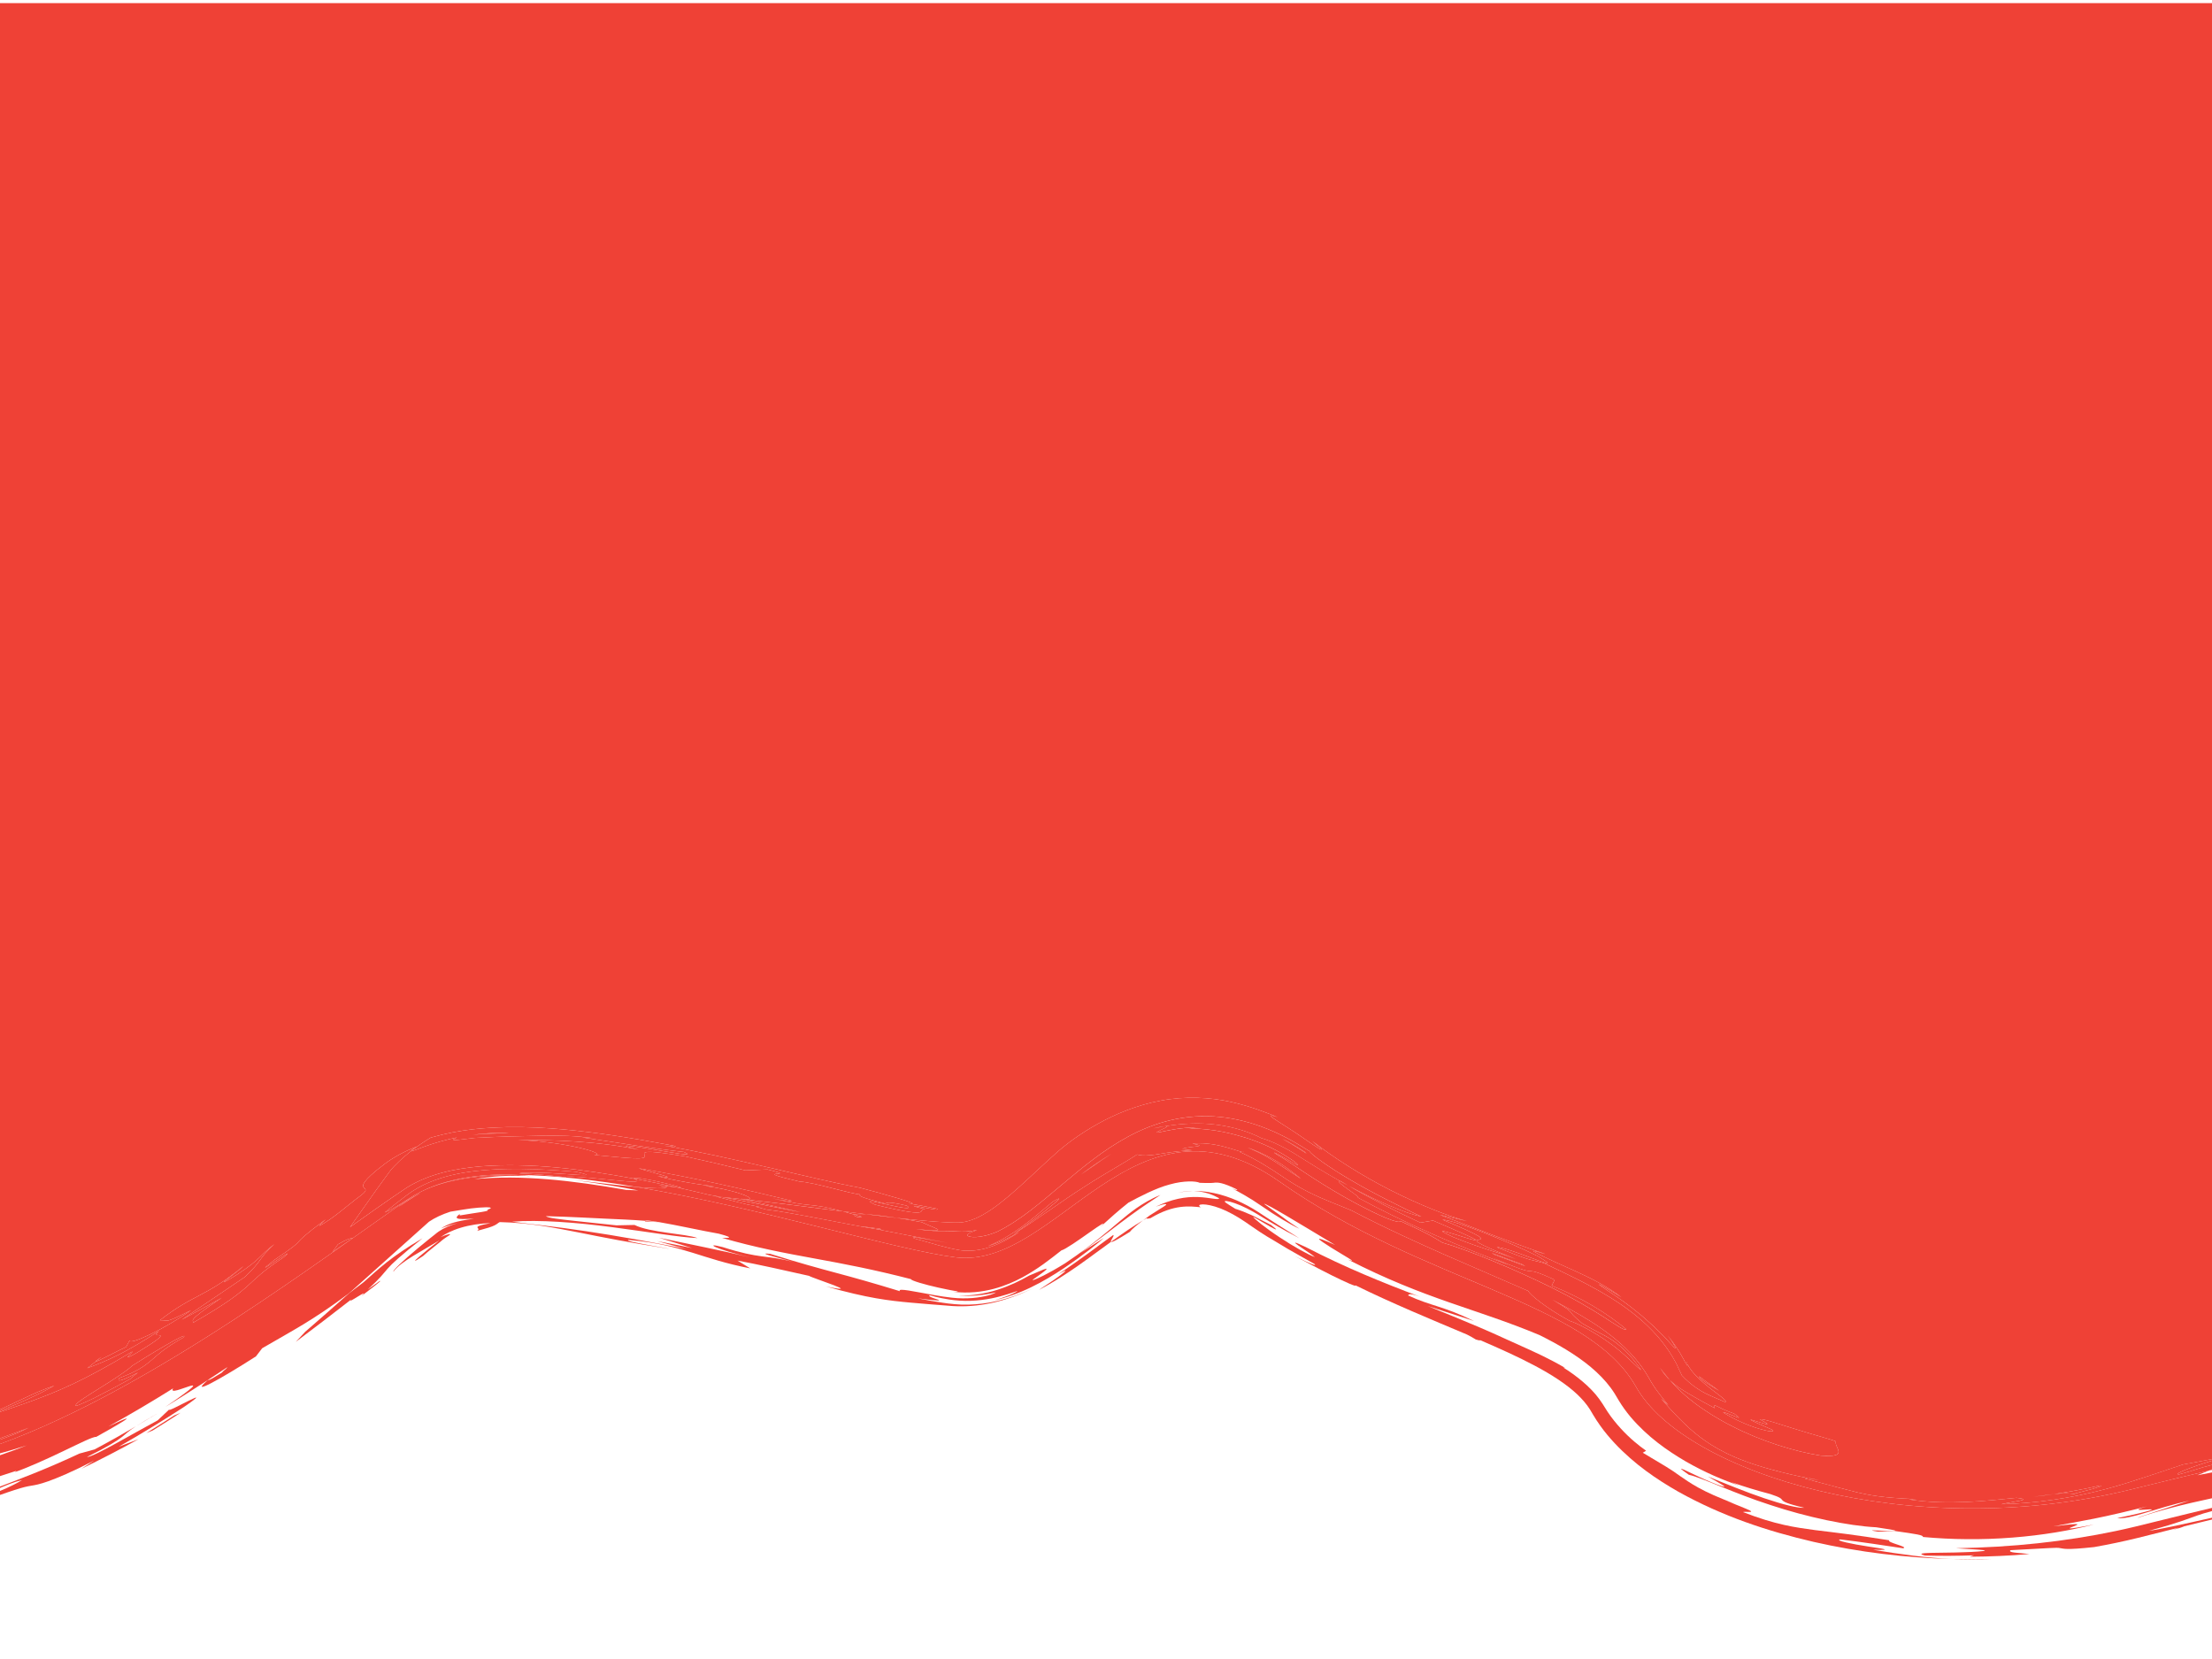 <?xml version="1.0" encoding="utf-8"?>
<!-- Generator: Adobe Illustrator 15.1.0, SVG Export Plug-In . SVG Version: 6.00 Build 0)  -->
<!DOCTYPE svg PUBLIC "-//W3C//DTD SVG 1.1//EN" "http://www.w3.org/Graphics/SVG/1.1/DTD/svg11.dtd">
<svg version="1.1" id="Layer_1" xmlns="http://www.w3.org/2000/svg" xmlns:xlink="http://www.w3.org/1999/xlink" x="0px" y="0px"
	 width="320px" height="240px" viewBox="0 0 320 240" enable-background="new 0 0 320 240" xml:space="preserve">
<g>
	<path fill="none" d="M0,215.251v0.438c1.363-0.567,2.455-1.114,3.207-1.582C2,214.399,1.017,214.822,0,215.251z"/>
	<path fill="none" d="M319.515,212.757c-0.518,0.207-1.063,0.427-1.624,0.659c0.819-0.15,1.509-0.283,2.109-0.405v-0.365
		C319.839,212.683,319.68,212.719,319.515,212.757z"/>
	<path fill="none" d="M3.856,209.103C2.54,209.529,1.25,209.909,0,210.25v0.271C1.305,210.071,2.595,209.602,3.856,209.103z"/>
	<polygon fill="none" points="95.297,176.79 95.35,176.8 95.428,176.802 	"/>
	<path fill="none" d="M310.899,221.444c1.27-0.14,4.995-0.954,9.101-1.885v-0.961c-0.927,0.244-1.579,0.45-2.156,0.65
		C316.349,219.768,315.309,220.254,310.899,221.444z"/>
	<path fill="none" d="M61.022,172.337c-0.096,0.047-0.19,0.096-0.284,0.145C60.832,172.434,60.926,172.385,61.022,172.337z"/>
	<path fill="none" d="M57.615,174.625c1.048-0.681,2.062-1.442,3.223-2.01c-0.474,0.182-1.312,0.65-2.783,1.687L57.615,174.625z"/>
	<path fill="none" d="M93.314,176.606l1.983,0.184C94.112,176.588,93.367,176.511,93.314,176.606z"/>
	<path fill="none" d="M76.804,170.146c-3.083-0.159-5.701,0.016-8.183,0.439c6.846-0.672,14.237,0.203,21.948,1.547l1.776,0.083
		c-5.203-0.991-8.842-1.425-9.307-1.507c3.444,0.403,6.624,0.787,9.032,1.006c-6.061-1.022-11.941-1.697-17.188-1.736
		C75.545,170.018,76.195,170.069,76.804,170.146z"/>
	<path fill="#EF4136" d="M68.392,164.166c1.769-0.165,3.494-0.222,5.188-0.216C72.375,163.824,70.452,163.887,68.392,164.166z"/>
	<path fill="#EF4136" d="M2.528,207.309l1.606-0.756c-1.127,0.42-2.543,0.951-4.134,1.511v0.213
		C0.807,207.98,1.642,207.663,2.528,207.309z"/>
	<path fill="#EF4136" d="M320,212.563c-0.16,0.064-0.318,0.127-0.485,0.194c0.165-0.038,0.324-0.074,0.485-0.111V212.563z"/>
	<path fill="#EF4136" d="M48.108,181.119l2.964-2.028c-0.445,0.063-0.896,0.163-2.194,0.93L48.108,181.119z"/>
	<path fill="#EF4136" d="M96.482,171.712l-1.229-0.253l2.549,0.286c-2.047-0.45-4.096-0.87-6.137-1.25
		c-0.048-0.476,6.778,1.116,6.937,1.347l-0.8-0.097c1.618,0.358,3.231,0.732,4.828,1.118l1.826,0.306l3.119,0.33l-0.428-0.093
		c3.354,0.517,0.105-1.156-5.091-1.819l1.295,0.007c-1.569-0.081-6.521-0.94-8.227-1.458c4.313,0.666-2.054-0.809-2.732-1.125
		c7.495,1.258,14.858,2.935,22.165,4.699c-0.308,0.031-0.922,0.086-2.881-0.365c6.195,1.468,5.173,0.535,10.265,1.892l3.339,0.417
		c1.126,0.074,2.695,0.264,4.459,0.534c2.565,0.288,5.143,0.558,7.547,0.656c0.576,0.019,1.223,0.039,1.673,0.01
		c0.369-0.036,0.726-0.107,1.083-0.205c0.712-0.196,1.437-0.512,2.208-0.948c1.541-0.867,3.227-2.223,4.993-3.805
		c1.774-1.584,3.635-3.392,5.73-5.251c1.374-1.204,3.306-2.646,5.815-4.048c2.492-1.393,5.646-2.734,9.149-3.374
		c3.492-0.67,7.192-0.479,10.131,0.185c2.964,0.65,5.223,1.609,6.758,2.197c-1.505-0.501-1.116-0.1,0.323,0.792
		c0.712,0.454,1.66,1.055,2.725,1.772l1.6,1.104c0.444,0.309,0.921,0.62,1.421,0.928c0.877,0.415-0.409-0.535-1.062-1.146
		c3.129,2.454,7.306,5.099,11.465,7.189c4.15,2.098,8.24,3.703,10.902,4.407l-3.881-0.897c6.303,2.391,10.512,4.066,15.199,5.646
		c-0.277-0.016-1.814-0.616-1.671-0.372c3.782,2.104,8.838,3.633,12.726,6.649c-1.057-0.679-2.11-1.287-3.156-1.846
		c-0.329-0.073,0.515,0.452,1.695,1.237c1.181,0.772,2.7,1.876,3.699,2.709c1.397,1.083,3.569,3.115,4.694,4.421
		c0.571,0.629,0.917,1.004,0.876,0.795c-0.042-0.161-0.344-0.769-1.116-1.804c-0.172-0.22-0.337-0.452-0.514-0.665
		c0.194,0.241,0.36,0.458,0.514,0.665c0.641,0.817,1.256,1.672,1.807,2.593l0.508,0.89c0.103,0.184,0.105,0.195,0.159,0.305
		c0.1,0.177,0.214,0.367,0.347,0.565c0.075,0.023,0.071-0.065,0.045-0.181c-0.076-0.173-0.126-0.327-0.13-0.44
		c0.028,0.112,0.098,0.298,0.13,0.44c0.117,0.264,0.31,0.583,0.606,0.955c0.485,0.612,1.211,1.33,2.006,1.983
		c1.575,1.32,3.288,2.371,2.834,2.535c-1.398-0.616-2.027-0.849-2.857-1.263c-0.416-0.207-0.862-0.471-1.438-0.871
		c-0.564-0.401-1.255-0.954-1.97-1.727l-0.569-1.197c-0.052-0.098-0.087-0.192-0.128-0.286l-0.064-0.14l-0.201-0.376
		c-0.278-0.519-0.593-1.035-0.936-1.544c-1.368-2.05-3.224-3.936-5.248-5.506c-4.08-3.162-8.676-5.203-12.816-7.195
		c-2.408-0.659-1.562-0.179-6.815-2.293c0.689-0.071,3.355,0.921,5.299,1.652c1.939,0.731,3.122,1.144,0.702-0.332
		c-2.221-1.102-5.213-2.393-7.863-3.423c-2.654-1.029-4.976-1.824-5.999-1.891c6.297,2.616,5.834,2.76,5.265,2.899
		c-0.529,0.148-1.143,0.221,5.365,2.81c0.429,0.165,0.889,0.349,1.393,0.565l-1.393-0.565c-2.867-1.104-4.618-1.389-9.057-3.182
		c-7.164-3.301,12.852,4.298-2.936-2.398l-1.823,0.307c-3.438-1.568-7.907-3.853-10.388-5.338l-1.279-0.698
		c-0.953-0.007,3.402,2.541,2.586,2.394c3.098,1.688,7.048,3.631,11,5.362c3.947,1.734,7.88,3.3,10.807,4.39l-2.319-1.035
		c3.977,1.68,4.819,1.887,5.354,1.926c0.539,0.057,0.777-0.073,3.662,1.268l-0.437,0.847c1.987,0.792,4.059,1.797,5.947,2.912
		c1.891,1.105,3.587,2.34,4.843,3.394c-0.212,0.274-1.433-0.605-3.346-1.83c-1.912-1.233-4.533-2.754-7.389-4.17
		c-5.727-2.826-12.239-5.505-15.898-6.547c-1.226-0.75-1.767-1.181-6.068-3.118c-0.019,0.543-3.137-0.765-6.829-2.774
		c-1.846-1.005-3.829-2.19-5.663-3.37c-0.917-0.59-1.801-1.174-2.615-1.729l-1.268-0.845c-0.432-0.278-0.852-0.529-1.251-0.753
		c-1.408-0.883-0.066-0.218,1.199,0.512l0.896,0.524c0.244,0.139,0.441,0.244,0.573,0.302c0.261,0.114,0.237,0.023-0.35-0.466
		c-2.397-1.669-4.467-2.589-6.713-3.339c-2.261-0.708-4.757-1.379-8.467-1.467c0.914-0.06,0.331-0.116,1.268-0.146
		c-2.9,0.046-4.45,0.497-5.247,0.638c-0.795,0.173-0.856,0.138-0.643,0c0.416-0.288,2.04-0.843,1.025-0.777
		c-0.555,0.091-1.103,0.202-1.621,0.304c0.823-0.21,1.324-0.283,1.621-0.304c2.362-0.408,5.083-0.57,7.604-0.224
		c2.523,0.327,4.785,1.093,6.399,1.928c1.455,0.403,3.518,1.39,5.503,2.69c1.749,1.106,3.758,2.344,5.837,3.507
		c0.03-0.006,0.018-0.03,0.076-0.016l1.203,0.714c4.05,2.196,8.199,3.981,10.526,4.466c-2.749-1.309-6.882-3.322-10.204-5.289
		c-3.342-1.944-5.879-3.82-5.975-4.177c-0.73-0.433-1.821-1.14-2.858-1.693c-1.045-0.569-2.122-1.083-3.229-1.53
		c-2.212-0.894-4.562-1.515-6.952-1.744c-2.387-0.235-4.788-0.055-7.007,0.465c-2.224,0.519-4.258,1.354-6.099,2.337
		c-3.688,1.983-6.669,4.484-9.637,6.973c-2.959,2.462-5.922,5.118-9.38,6.825c-1.412,0.589-2.434,0.756-3.12,0.787
		c-0.687,0.023-1.046-0.078-1.174-0.188c-0.247-0.233,0.381-0.467,1.351-0.822c-1.3,0.256-2.072,0.229-2.772,0.202
		c-0.826-0.05-1.404-0.073-1.909-0.072c-1.019-0.009-1.769,0.074-4.146-0.274c2.448,0.23,3.269,0.233,3.188,0.085
		c-0.083-0.153-1.081-0.484-2.362-1.088c-1.239-0.237-2.452-0.439-3.598-0.615l-4.459-0.534c-0.943-0.063-1.54-0.047-1.706,0.046
		l1.118,0.32l-0.589,0.062c-0.565-0.186-0.673-0.306-0.529-0.382l-1.633-0.463c-4.773-0.605-9.567-1.214-14.366-1.738
		c2.751,0.597,5.495,1.221,8.233,1.857c-4.469-0.856-8.162-1.624-11.352-2.187l-0.963-0.094l4.645,1.176
		c0.568,0.104,1.184,0.22,1.932,0.381c-0.299-0.056-0.546-0.067-0.698-0.054l1.478,0.399c3.818,0.435,13.092,2.428,15.8,2.81
		l-2.194-0.405c1.045,0.112,1.807,0.258,2.85,0.367c0.433,0.165,0.077,0.147-0.656,0.038c3.545,0.67,7.852,1.555,10.476,2.001
		l1.112,0.177l-1.112-0.177c-2.439-0.399-5.765-1.082-4.83-0.618c2.483,0.663,4.363,1.321,6.594,1.69
		c2.153,0.303,4.988-0.178,8.583-2.65c-1.466,0.854-2.98,1.583-4.54,2.042c3.423-1.355,6.37-3.868,9.358-6.408
		c1.789-1.064,0.664-0.082-1.042,1.277c-1.698,1.38-4.036,2.948-4.659,3.441c3.74-2.331,7.125-4.888,10.22-6.843
		c3.076-2.003,5.776-3.444,7.679-4.705c0.391,0.099,0.903,0.218,2.038,0.086c1.142-0.09,2.89-0.562,5.947-0.696
		c-1.106-0.106-1.444-0.131-1.369-0.216c0.075-0.078,0.562-0.171,1.082-0.238c1.031-0.122,2.221-0.179,0.317-0.501
		c1.117-0.178,2.948,0.007,4.464,0.407c1.228,0.306,2.245,0.696,2.726,0.783l0.257,0.009c-0.047,0.021-0.141,0.012-0.257-0.009
		l-0.378-0.013c2.494,1.119,4.352,2.336,5.922,3.387c1.526,1.055,2.823,1.81,4.023,2.417c2.392,1.208,4.263,1.817,6.27,2.687
		c5.413,2.809,9.505,4.623,13.351,6.343l12.184,5.291c0.23,0.487,2.418,2.371,6.01,4.329c0.939,0.279,3.473,1.535,5.72,3.168
		c2.283,1.581,4.107,3.677,4.616,3.961c-1.116-1.687-2.131-2.676-2.91-3.367c-0.789-0.688-1.378-1.069-1.896-1.373
		c-1.044-0.59-1.792-0.91-3.729-2.034c-1.44-1.215-1.462-1.361-1.624-1.593c-0.169-0.218-0.489-0.534-2.68-1.832
		c1.758,1.034,6.019,2.976,9.782,6.274c0.93,0.828,1.814,1.74,2.592,2.71c0.383,0.491,0.748,0.985,1.071,1.494
		c0.32,0.479,0.647,1.094,0.824,1.388c0.848,1.442,1.871,2.597,2.498,3.382c-0.358-0.305-0.707-0.619-1.041-0.943
		c1.008,1.215,1.914,2.167,2.781,3.042c0.873,0.872,1.721,1.662,2.752,2.458c2.065,1.56,4.87,3.267,10.416,4.769
		c1.754,0.486,3.526,0.899,5.309,1.252c0.233,0.003,0.657,0.078,1.62,0.304l-1.62-0.304c-0.269-0.012-0.31,0.046-0.461,0.058
		c4.309,1.163,5.892,1.576,7.59,2.001c1.703,0.381,3.55,0.787,8.509,0.975c-0.763-0.027-0.29,0.08-1.065,0.047
		c5.617,0.866,11.361,0.186,15.584-0.237c2.628,0.28-0.584,0.528-2.188,0.926c4.992-0.113,10.157-0.905,14.71-2.09
		c2.278-0.58,4.396-1.281,6.362-1.919l5.2-1.735c1.395-0.271,2.799-0.523,4.201-0.78V0.454H0v203.455
		c2.572-1.144,5.242-2.591,7.855-3.452c-2.407,1.364-5.212,2.623-7.855,3.641v0.162c1.625-0.544,3.074-1.031,4.581-1.576
		c3.47-1.288,7.378-2.824,14.539-7.156c0.264,0.038-2.039,1.725,0.761,0.125c6.392-3.916,1.328-1.602,3.144-3.122
		c-4.826,3.142-7.275,4.229-10.391,5.397l1.207-0.957c-0.112,0.002,0.108-0.184,0.86-0.7l-0.86,0.7
		c0.273,0.028,3.413-1.691,4.394-2.105l0.518-0.952c-0.059,0.769,5.175-1.716,8.893-4.371c-4.135,2.055-3.075,1.403-4.51,1.45
		c5.052-3.916,6.47-3.232,12.051-7.807c-0.33,0.475-5.473,4.061-0.872,1.193c3.744-2.483,2.97-2.559,5.369-4.394
		c-2.509,2.356-1.563,2.185-4.273,4.76l-9.129,6.178c1.942-1.036,3.875-2.097,5.802-3.18c-5.636,3.745-3.826,3.152-4.189,3.634
		c5.039-2.871,6.74-4.285,7.995-5.411c1.25-1.138,2.04-2.021,5.155-4.083c2.765-2.333-5.812,3.896-1.376,0.4
		c5.79-3.917,1.118-1.167,7.42-5.869l-0.938,0.955c2.146-1.131,3.868-2.825,6.128-4.483c1.216-0.954,0.24-0.821,0.255-1.369
		c0.008-0.274,0.263-0.718,1.179-1.556c0.459-0.419,1.083-0.937,1.942-1.582c0.17-0.132,0.546-0.399,0.898-0.628
		c0.357-0.232,0.739-0.462,1.143-0.684c0.808-0.444,1.708-0.86,2.692-1.231c-0.721,0.428-0.962,0.646-0.938,0.698
		c0.929-0.722,1.893-1.375,2.864-1.96c4.486-1.27,7.955-1.423,11.004-1.517c3.04-0.052,5.635,0.105,8.135,0.323
		c4.988,0.463,9.6,1.176,15.997,2.357c0.952,0.308-0.607,0.089-1.402-0.015c9.044,1.5,22.039,4.959,28.36,6.103
		c2.757,0.713,9.723,2.631,7,2.267c1.318,0.221,2.815,0.478,4.255,0.793c0.333,0.414-3.301-0.598-3.456-0.374
		c0.871,0.213,1.336,0.354,1.639,0.396c0.078-0.001,0.161-0.001,0.269,0.007c-0.076,0.01-0.163,0.007-0.269-0.007
		c-0.654,0.011-0.343,0.325-0.741,0.456c-0.449,0.14-1.785,0.073-6.517-1.092c-1.749-0.819-0.095-0.433,1.738-0.023
		c1.834,0.412,3.833,0.825,2.86,0.172c-3.109-0.735-2.836-0.348-3.125-0.309c-3.989-0.991-3.844-1.18-3.584-1.31
		c-1.593-0.125-6.593-1.741-8.841-1.878c-7.943-1.84,0.582-0.515-4.61-1.74l-3.197,0.13c-2.878-0.709-5.774-1.39-8.697-2.023
		c-6.417-1.082-6.043-0.571-5.871-0.167c0.082,0.212,0.105,0.417-0.811,0.447c-0.919,0.038-2.768-0.131-6.484-0.484
		c0.997-0.093,0.045-0.529-2.055-1.025c-2.102-0.488-5.363-1.022-9.006-1.138c2.182-0.006,5.247,0.001,8.414,0.218
		c3.168,0.208,6.438,0.607,9.071,1.172c-3.703-0.921-1.11-0.556,1.916-0.063c3.022,0.494,6.453,1.152,4.612,0.396
		c-3.727-0.378-9.877-1.407-14.807-2.112l1.623,0.106c-2.61-0.357-4.96-0.375-7.585-0.338c-2.638,0.056-5.515,0.103-9.455,0.315
		c-1.956,0.224-2.792,0.352-3.03,0.304c-0.242-0.04,0.104-0.212,0.444-0.372c-1.699,0.342-3.345,0.832-4.576,1.274
		c-1.23,0.435-2.042,0.799-2.083,0.71c-0.565,0.442-1.118,0.911-1.649,1.412c-0.266,0.25-0.527,0.511-0.781,0.776
		c-0.26,0.274-0.515,0.554-0.65,0.759l-1.953,2.686l-3.784,5.356c2.63-1.856,5.278-3.759,8.218-5.718
		c3.267-2.02,7-2.744,10.659-3.074c7.374-0.571,14.83,0.438,22.158,1.764c1.657,0.719-0.989,0.425-3.951,0.126
		c-2.962-0.312-6.252-0.555-5.819-0.316c-2.238-0.267-4.487-0.465-6.746-0.549c0.19-0.197,3.753-0.136,6.49,0.075
		c2.734,0.195,4.667,0.348,1.646-0.323c-5.998-0.479-10.409-0.589-14.739-0.077c-2.158,0.276-4.31,0.717-6.509,1.64
		c-1.091,0.461-2.207,1.071-3.235,1.863c-1.007,0.76-2.052,1.58-3.158,2.471c0.844-0.329,2.023-1.039,3.43-1.955
		c0.498-0.34,1.066-0.661,1.663-0.969c0.094-0.048,0.188-0.097,0.284-0.145c0.998-0.492,2.098-0.934,3.285-1.275
		c3.385-0.991,7.261-1.278,10.575-1.083c5.246,0.039,11.127,0.714,17.188,1.736C94.533,171.939,96.189,171.991,96.482,171.712z
		 M216.242,181.526l-0.424-0.248l4.387,1.621l0.43,0.258L216.242,181.526z M186.442,165.229c0.398,0.224,0.791,0.455,1.178,0.69
		l1.066,0.663l0.329,0.301c-0.604-0.381-1.494-0.979-2.352-1.481c-0.376-0.222-0.761-0.436-1.15-0.646
		c-0.512-0.268-1.016-0.544-1.549-0.788c0.528,0.25,1.043,0.515,1.549,0.788C185.821,164.917,186.143,165.061,186.442,165.229z
		 M158.112,168.72c-0.593,0.393-1.172,0.793-1.742,1.197c1.41-1.05,2.882-2.083,4.463-3.034
		C159.888,167.471,158.986,168.089,158.112,168.72z M184.491,168.089c-0.725-0.421-1.346-0.953-4.017-2.083
		c0.8,0.271,2.364,0.899,3.896,1.794c0.761,0.438,1.54,0.957,2.193,1.44c0.624,0.462,1.199,0.902,1.649,1.296L184.491,168.089z
		 M297.144,216.143c2.241-0.333,4.468-0.743,6.672-1.241c0.991,0.064-3.38,1.047-3.845,1.219l0.334,0.035
		c-0.396,0.034-0.424,0.008-0.334-0.035C299.304,216.044,298.725,215.967,297.144,216.143c-0.982,0.146-1.968,0.277-2.955,0.39
		C295.494,216.347,296.406,216.222,297.144,216.143z M249.268,204.325c3.517,2.229,7.84,3.19,7.19,2.549
		c-8.213-3.592,2.442,0.709-1.849-1.527c0.299-0.212,2.776,0.688,5.388,1.476c2.599,0.809,5.302,1.524,5.581,1.696
		c-0.253,0.911,2.047,2.391-2.196,2.056c-3.772-0.585-8.656-2.114-12.838-4.267c-2.093-1.064-4.005-2.267-5.539-3.45
		c-1.54-1.181-2.688-2.331-3.442-3.212c-0.203-0.203-0.415-0.418-0.616-0.662c-0.223-0.264-0.334-0.402-0.808-1.124
		c0.127,0.158,0.265,0.34,0.412,0.546l0.289,0.363c0.2,0.25,0.436,0.544,0.723,0.876c0.961,0.92,1.709,1.358,2.579,1.882
		c0.889,0.516,1.923,1.136,3.94,2.187c-0.488-0.973,0.162-0.127,2.774,0.782C252.962,205.98,249.706,204.197,249.268,204.325z
		 M248.696,201.195c-1.359-0.841-2.895-1.651-2.87-2.083C246.683,199.748,247.104,200.074,248.696,201.195z"/>
	<path fill="#EF4136" d="M19.111,197.586c-0.805,0.772-2.793,2.048-4.618,3.182c-1.821,1.139-3.478,2.14-3.54,2.52
		c-0.34,0.347,1.065-0.27,2.614-1.013c1.714-0.87,3.534-1.83,5.443-2.878c0.019-0.115,0.357-0.403,0.947-0.832
		c-1.91,0.996-3.248,1.54-2.672,0.786c5.218-1.971,4.013-2.936,9.204-5.835C27.875,192.167,20.613,196.587,19.111,197.586z"/>
	<path fill="#EF4136" d="M315.229,213.294c2.542-0.672,2.81-0.899,4.771-1.372v-0.61
		C316.955,212.248,314.255,213.297,315.229,213.294z"/>
	<path fill="#EF4136" d="M111.676,173.344c1.958,0.451,2.573,0.396,2.881,0.365c-7.307-1.764-14.67-3.44-22.165-4.699
		c0.678,0.316,7.045,1.791,2.732,1.125c1.705,0.519,6.658,1.378,8.227,1.458l0.376,0.002c-0.083,0.009-0.218,0.006-0.376-0.002
		l-1.295-0.007c5.196,0.663,8.445,2.336,5.091,1.819l0.428,0.093c4.799,0.523,9.593,1.133,14.366,1.738
		C116.85,173.878,117.871,174.812,111.676,173.344z"/>
	<path fill="#EF4136" d="M103.728,171.595l-0.376-0.002C103.51,171.601,103.646,171.604,103.728,171.595z"/>
	<path fill="#EF4136" d="M125.28,175.653l4.459,0.534C127.976,175.917,126.407,175.728,125.28,175.653z"/>
	<path fill="#EF4136" d="M93.314,176.606c-0.011,0.026-0.062,0.042,0.042,0.1l1.993,0.094l-0.053-0.01L93.314,176.606z"/>
	<path fill="#EF4136" d="M219.3,182.15l1.393,0.565C220.188,182.499,219.729,182.315,219.3,182.15z"/>
	<path fill="#EF4136" d="M42.79,194.121c2.717-2.034,5.399-4.093,8.054-6.16c-0.962,0.97,2.974-1.884,1.399-0.435
		c0.612-0.475,3.482-2.62,2.614-2.158l-1.664,1.194c3.903-3.604,1.17-2.037,7.931-7.426c-4.611,2.711-6.352,4.438-8.523,6.353
		l-2.091,1.589c-2.098,1.87-4.216,3.734-6.359,5.586L42.79,194.121z"/>
	<path fill="#EF4136" d="M125.28,175.653l-3.339-0.417l1.633,0.463C123.741,175.606,124.337,175.59,125.28,175.653z"/>
	<path fill="#EF4136" d="M107.576,173.498l-3.119-0.33c3.189,0.563,6.883,1.33,11.352,2.187
		C113.07,174.719,110.327,174.095,107.576,173.498z"/>
	<path fill="#EF4136" d="M244.129,197.362c-0.032-0.142-0.102-0.329-0.13-0.44C244.003,197.035,244.053,197.189,244.129,197.362z"/>
	<path fill="#EF4136" d="M241.264,193.19c-0.153-0.207-0.319-0.424-0.514-0.665C240.927,192.738,241.092,192.97,241.264,193.19z"/>
	<path fill="#EF4136" d="M135.7,177.89c0.081,0.148-0.74,0.145-3.188-0.085c2.377,0.348,3.127,0.265,4.146,0.274
		c0.505,0,1.083,0.022,1.909,0.072c0.7,0.027,1.472,0.054,2.772-0.202c-0.969,0.355-1.597,0.588-1.351,0.822
		c0.128,0.11,0.487,0.211,1.174,0.188c0.686-0.031,1.708-0.198,3.12-0.787c3.458-1.708,6.421-4.363,9.38-6.825
		c2.968-2.488,5.95-4.99,9.637-6.973c1.841-0.983,3.875-1.818,6.099-2.337c2.219-0.52,4.62-0.7,7.007-0.465
		c2.39,0.229,4.74,0.85,6.952,1.744c1.107,0.447,2.185,0.961,3.229,1.53c1.037,0.553,2.128,1.261,2.858,1.693
		c0.096,0.357,2.633,2.233,5.975,4.177c3.322,1.967,7.455,3.979,10.204,5.289c-2.327-0.485-6.477-2.27-10.526-4.466
		c2.48,1.486,6.95,3.771,10.388,5.338l1.823-0.307c15.787,6.696-4.229-0.903,2.936,2.398c4.438,1.793,6.189,2.079,9.057,3.182
		c-6.508-2.589-5.895-2.662-5.365-2.81c0.569-0.139,1.032-0.283-5.265-2.899c1.023,0.067,3.345,0.861,5.999,1.891
		c2.65,1.03,5.643,2.322,7.863,3.423c2.42,1.476,1.237,1.063-0.702,0.332c-1.943-0.731-4.609-1.723-5.299-1.652
		c5.254,2.115,4.407,1.634,6.815,2.293c4.141,1.992,8.736,4.033,12.816,7.195c2.024,1.571,3.88,3.456,5.248,5.506
		c0.343,0.509,0.657,1.025,0.936,1.544l0.201,0.376l0.064,0.14c0.041,0.094,0.076,0.188,0.128,0.286l0.569,1.197
		c0.715,0.773,1.405,1.326,1.97,1.727c0.576,0.399,1.022,0.664,1.438,0.871c0.83,0.414,1.459,0.647,2.857,1.263
		c0.454-0.164-1.259-1.214-2.834-2.535c-0.795-0.654-1.521-1.371-2.006-1.983c-0.297-0.372-0.489-0.691-0.606-0.955
		c0.026,0.116,0.03,0.205-0.045,0.181c-0.133-0.199-0.247-0.388-0.347-0.565c-0.054-0.109-0.057-0.121-0.159-0.305l-0.508-0.89
		c-0.551-0.921-1.166-1.776-1.807-2.593c0.772,1.035,1.074,1.643,1.116,1.804c0.041,0.208-0.305-0.167-0.876-0.795
		c-1.125-1.306-3.297-3.338-4.694-4.421c-0.999-0.833-2.519-1.937-3.699-2.709c-1.181-0.785-2.024-1.311-1.695-1.237
		c1.046,0.559,2.1,1.167,3.156,1.846c-3.888-3.016-8.943-4.546-12.726-6.649c-0.144-0.244,1.394,0.356,1.671,0.372
		c-4.688-1.58-8.896-3.256-15.199-5.646l3.881,0.897c-2.662-0.704-6.752-2.309-10.902-4.407c-4.159-2.09-8.336-4.735-11.465-7.189
		c0.653,0.611,1.939,1.561,1.062,1.146c-0.5-0.308-0.977-0.619-1.421-0.928l-1.6-1.104c-1.064-0.718-2.013-1.319-2.725-1.772
		c-1.439-0.892-1.828-1.293-0.323-0.792c-1.535-0.588-3.794-1.547-6.758-2.197c-2.938-0.664-6.639-0.855-10.131-0.185
		c-3.503,0.64-6.657,1.981-9.149,3.374c-2.509,1.402-4.441,2.844-5.815,4.048c-2.095,1.859-3.956,3.667-5.73,5.251
		c-1.766,1.583-3.452,2.938-4.993,3.805c-0.771,0.436-1.496,0.752-2.208,0.948c-0.357,0.098-0.714,0.169-1.083,0.205
		c-0.45,0.028-1.097,0.008-1.673-0.01c-2.404-0.098-4.981-0.368-7.547-0.656c1.146,0.176,2.359,0.378,3.598,0.615
		C134.619,177.405,135.617,177.737,135.7,177.89z"/>
	<path fill="#EF4136" d="M168.475,162.939c-0.297,0.021-0.798,0.094-1.621,0.304C167.372,163.141,167.92,163.03,168.475,162.939z"/>
	<path fill="#EF4136" d="M193.817,170.84l1.279,0.698l-1.203-0.714C193.835,170.81,193.848,170.834,193.817,170.84z"/>
	<path fill="#EF4136" d="M127.306,177.75c-1.043-0.109-1.805-0.255-2.85-0.367l2.194,0.405
		C127.383,177.897,127.739,177.915,127.306,177.75z"/>
	<path fill="#EF4136" d="M124.104,176.081l0.589-0.062l-1.118-0.32C123.431,175.775,123.539,175.896,124.104,176.081z"/>
	<path fill="#EF4136" d="M261.559,213.838l1.62,0.304C262.216,213.917,261.792,213.842,261.559,213.838z"/>
	<path fill="#EF4136" d="M182.478,164.644c-1.614-0.835-3.876-1.601-6.399-1.928c-2.521-0.346-5.241-0.184-7.604,0.224
		c1.015-0.065-0.609,0.489-1.025,0.777c-0.214,0.138-0.152,0.173,0.643,0c0.797-0.141,2.347-0.592,5.247-0.638
		c-0.937,0.03-0.354,0.086-1.268,0.146c3.71,0.088,6.206,0.759,8.467,1.467c2.246,0.75,4.315,1.67,6.713,3.339
		c0.587,0.489,0.61,0.58,0.35,0.466c-0.132-0.058-0.329-0.163-0.573-0.302l-0.896-0.524c-1.266-0.729-2.607-1.395-1.199-0.512
		c0.399,0.225,0.819,0.476,1.251,0.753l1.268,0.845c0.814,0.555,1.698,1.139,2.615,1.729c1.834,1.18,3.817,2.365,5.663,3.37
		c3.692,2.01,6.811,3.317,6.829,2.774c4.302,1.937,4.843,2.368,6.068,3.118c3.659,1.042,10.172,3.721,15.898,6.547
		c2.855,1.416,5.477,2.937,7.389,4.17c1.913,1.225,3.134,2.104,3.346,1.83c-1.256-1.054-2.952-2.288-4.843-3.394
		c-1.889-1.114-3.96-2.119-5.947-2.912l0.437-0.847c-2.885-1.341-3.123-1.211-3.662-1.268c-0.534-0.039-1.377-0.246-5.354-1.926
		l2.319,1.035c-2.927-1.09-6.859-2.656-10.807-4.39c-3.952-1.73-7.902-3.673-11-5.362c0.816,0.147-3.539-2.401-2.586-2.394
		c-2.079-1.163-4.088-2.4-5.837-3.507C185.995,166.034,183.933,165.046,182.478,164.644z"/>
	<path fill="#EF4136" d="M134.114,174.914c-0.108-0.008-0.191-0.009-0.269-0.007C133.951,174.921,134.038,174.924,134.114,174.914z"
		/>
	<path fill="#EF4136" d="M61.531,165.824c1.23-0.442,2.876-0.932,4.576-1.274c-0.341,0.159-0.686,0.332-0.444,0.372
		c0.239,0.048,1.074-0.08,3.03-0.304c3.94-0.213,6.817-0.259,9.455-0.315c2.625-0.037,4.975-0.019,7.585,0.338l-1.623-0.106
		c4.93,0.705,11.08,1.733,14.807,2.112c1.841,0.756-1.59,0.098-4.612-0.396c-3.025-0.493-5.619-0.858-1.916,0.063
		c-2.633-0.565-5.903-0.964-9.071-1.172c-3.167-0.216-6.232-0.224-8.414-0.218c3.643,0.116,6.904,0.65,9.006,1.138
		c2.101,0.496,3.052,0.932,2.055,1.025c3.716,0.353,5.564,0.522,6.484,0.484c0.917-0.031,0.893-0.235,0.811-0.447
		c-0.172-0.403-0.545-0.915,5.871,0.167c2.922,0.633,5.819,1.314,8.697,2.023l3.197-0.13c5.192,1.225-3.333-0.101,4.61,1.74
		c2.248,0.137,7.248,1.752,8.841,1.878c-0.26,0.13-0.405,0.319,3.584,1.31c0.289-0.039,0.016-0.426,3.125,0.309
		c0.973,0.653-1.026,0.24-2.86-0.172c-1.833-0.41-3.486-0.796-1.738,0.023c4.732,1.165,6.067,1.232,6.517,1.092
		c0.397-0.131,0.086-0.445,0.741-0.456c-0.303-0.042-0.768-0.182-1.639-0.396c0.154-0.224,3.789,0.788,3.456,0.374
		c-1.439-0.315-2.937-0.572-4.255-0.793c2.723,0.365-4.243-1.554-7-2.267c-6.321-1.144-19.316-4.603-28.36-6.103
		c0.795,0.104,2.354,0.323,1.402,0.015c-6.397-1.182-11.009-1.895-15.997-2.357c-2.5-0.218-5.095-0.375-8.135-0.323
		c-3.049,0.093-6.518,0.247-11.004,1.517c-0.972,0.585-1.936,1.238-2.864,1.96C59.489,166.623,60.301,166.258,61.531,165.824z
		 M73.581,163.95c-1.695-0.006-3.419,0.051-5.188,0.216C70.452,163.887,72.375,163.824,73.581,163.95z"/>
	<path fill="#EF4136" d="M19.654,206.342l3.188-1.908C21.263,205.343,20.33,205.905,19.654,206.342z"/>
	<path fill="#EF4136" d="M13.84,196.971l0.86-0.7C13.948,196.787,13.728,196.973,13.84,196.971z"/>
	<path fill="#EF4136" d="M91.667,170.495c2.041,0.38,4.09,0.801,6.137,1.25l0.8,0.097C98.444,171.61,91.619,170.019,91.667,170.495z
		"/>
	<polygon fill="#EF4136" points="38.704,194.029 38.931,193.881 38.72,194.009 	"/>
	<path fill="#EF4136" d="M3.207,214.108c-0.752,0.468-1.843,1.015-3.207,1.582v0.579c0.845-0.293,1.514-0.529,2.056-0.7
		c1.331-0.437,1.899-0.546,2.477-0.639c0.572-0.099,1.152-0.183,2.451-0.644c1.294-0.465,3.325-1.292,6.663-3.008l-1.873,1.2
		c2.824-1.353,5.573-2.789,8.269-4.28l-2.863,1.091c3.174-1.808,6.259-3.701,9.284-5.651c5.484-3.74-2.555,0.973-1.977,0.254
		l-1.674,1.582c-3.843,2.06-9.212,5.276-10.24,5.308c3.247-1.611,4.38-2.381,5.048-2.885c0.661-0.512,0.837-0.785,2.034-1.555
		c-1.958,1.146-3.944,2.262-5.967,3.337l-2.196,0.602c-4.396,2.063-8.215,3.527-11.492,4.774v0.196
		C1.017,214.822,2,214.399,3.207,214.108z"/>
	<path fill="#EF4136" d="M317.891,213.416c0.561-0.232,1.106-0.452,1.624-0.659c-3.055,0.705-6.753,1.61-11.264,2.722
		c-31.72,7.818-64.532-2.338-71.563-14.838s-30.469-14.844-51.562-29.688s-32.154,12.734-46.875,10.938
		c-8.435-1.029-28.063-7.12-46.181-10.177c-2.408-0.219-5.588-0.603-9.032-1.006c0.465,0.082,4.104,0.516,9.307,1.507l-1.776-0.083
		c-7.711-1.345-15.102-2.22-21.948-1.547c2.482-0.423,5.1-0.598,8.183-0.439c-0.609-0.077-1.259-0.128-1.922-0.167
		c-5.515-0.04-10.323,0.624-13.86,2.359c-0.096,0.048-0.19,0.096-0.284,0.145c-0.488,0.252-0.958,0.52-1.394,0.815
		C47.728,181.185,22.269,200.799,0,208.896v1.354c1.25-0.34,2.54-0.721,3.856-1.146c-1.262,0.499-2.552,0.968-3.856,1.417v3.023
		c0.879-0.283,1.688-0.549,2.387-0.775l-0.239,0.197c1.864-0.648,4.656-1.903,7.022-3.044c2.373-1.133,4.344-2.127,4.746-2.052
		c2.083-1.151,7.737-4.359,1.755-1.502c3.195-1.758,6.316-3.612,9.383-5.528c-1.118,1.671,7.805-3.403-1.142,2.704
		c0.31-0.207,3.736-2.256,9.005-5.776c-0.068,0.077-0.116,0.141-0.205,0.231c-0.293,0.23-0.518,0.429-0.629,0.578
		c-1.102,0.662-1.747,1.104-2.012,1.074c-2.93,2.508,1.976-0.236,6.959-3.432l0.898-1.174c4.406-2.577,7.178-3.927,12.582-7.966
		l11.551-10.341c0.835-0.569,1.9-1.063,3.087-1.449c0.815-0.112,2.657-0.485,4.111-0.585c1.447-0.108,2.395-0.06,1.21,0.31
		c0.643,0.194-1.45,0.384-3.858,0.803c-0.375,0.026,0.207-0.151-0.188-0.122c-0.304,0.224-0.484,0.449-0.247,0.562
		c0.246,0.122,0.884,0.111,2.399,0.049c-1.526,0.196-2.306,0.378-2.956,0.565c-0.634,0.196-1.156,0.411-1.841,0.851
		c0.705-0.312,1.542-0.58,2.458-0.792c-1.009,0.283-2.028,0.721-2.765,1.224c-0.18,0.127-0.354,0.252-0.498,0.382l-0.842,0.667
		l-1.687,1.379c-2.134,1.789-3.692,3.242-3.52,3.378c0.522-0.74,1.598-1.505,2.847-2.277l3.814-2.257l-1.476,1.157
		c-0.55,0.441-1.09,0.886-1.479,1.224c-0.78,0.679-0.95,0.92,0.581-0.111c0.233-0.236,0.909-0.791,1.687-1.411l0.597-0.473
		c0.263-0.2,0.234-0.201,0.35-0.294c0.171-0.148,0.371-0.299,0.57-0.432c0.388-0.271,0.75-0.471,0.696-0.528
		c-0.025-0.053-0.545,0.028-1.36,0.413c0.592-0.439,1.607-0.972,2.905-1.361c1.294-0.391,2.837-0.634,4.309-0.658
		c-1.703,0.292-1.926,0.485-1.901,0.613c0.035,0.136,0.354,0.245-0.059,0.507c1.386-0.368,2.135-0.595,2.537-0.803
		c0.412-0.2,0.504-0.362,0.752-0.474c4.556,0.1,7.956,0.835,11.462,1.508c3.528,0.708,7.237,1.44,12.84,2.33
		c0.739,0.108-0.959-0.188-2.694-0.503c-1.735-0.318-3.506-0.647-2.946-0.757c4.11,0.354,6.74,1.088,9.206,1.846
		c2.471,0.766,4.788,1.573,8.374,2.27l-1.845-1.124c2.231,0.389,7.645,1.589,10.34,2.204c0.614,0.386,8.227,2.745,2.455,1.534
		c6.155,1.727,9.072,2.052,12.308,2.347l2.595,0.222l3.395,0.265c1.702,0.107,3.644-0.002,5.68-0.444
		c2.039-0.437,4.139-1.206,6.219-2.227c-3.91,1.86-6.944,2.402-9.584,2.469c-1.297,0.044-2.794-0.13-3.726-0.275
		c-1.065-0.156-2.2-0.354-3.588-0.632c3.027,0.404,3.368,0.329,2.896,0.179c-0.453-0.159-1.554-0.46-1.172-0.627
		c0.444,0.136,1.024,0.28,1.706,0.418c0.344,0.068,0.708,0.136,1.104,0.197c0.4,0.064,1.002,0.136,1.512,0.164
		c2.147,0.147,4.333-0.207,5.847-0.617c1.526-0.409,2.466-0.803,2.526-0.767c0.028,0.003-0.709,0.538-3.325,1.322
		c1.63-0.352,3.501-1.011,5.244-1.855c1.75-0.841,3.389-1.842,4.823-2.804c2.862-1.943,4.994-3.655,5.749-4.355l-3.371,2.166
		c2.779-2,5.176-3.933,7.159-5.37c1.975-1.454,3.516-2.416,4.398-3.013c-1.469,0.599-2.562,1.279-3.471,1.909
		c-0.91,0.639-1.641,1.246-2.433,1.91c-0.793,0.667-1.644,1.395-2.833,2.347c-1.2,0.951-2.704,2.146-5.051,3.719
		c-2.627,1.629-4.076,2.245-4.514,2.396c-0.461,0.147,0.012-0.161,0.575-0.553c0.567-0.391,1.211-0.868,1.246-1.01
		c0.022-0.149-0.485,0.079-2.495,0.94c-1.377,0.788-2.898,1.521-4.614,2.063c-1.708,0.543-3.629,0.875-5.597,0.844
		c1.851,0.131,3.695-0.065,5.378-0.464c-0.362,0.257-1.611,0.665-3.394,0.812c-0.887,0.07-1.901,0.07-2.943-0.044
		c-0.91-0.101-1.657-0.221-2.438-0.353c-3.03-0.529-5.519-1.11-5.115-0.593c-4.011-1.226-6.537-1.931-9.186-2.638
		c-2.64-0.709-5.364-1.447-9.587-2.768c-2.099-0.216,1.053,0.544,3.469,1.186c-4.35-1.087-4.777-0.396-10.343-2.161
		c-2.852-0.738-1.022,0.328,4.068,1.511c-4.341-1.051-8.517-1.854-13.278-2.863c1.595,0.481,3.189,0.981,4.783,1.496
		c-1.684-0.354-3.366-0.691-5.044-1.008l4.183,1.137c-4.825-0.97-9.97-1.904-14.473-2.569c-4.51-0.683-8.35-1.062-10.709-1.376
		c3.875-0.314,9.374,0.113,14.483,0.791c5.115,0.662,9.848,1.484,12.366,1.58c-1.82-0.656-6.829-0.773-9.126-1.898l-2.622,0.056
		l-6.025-0.642c-2.113-0.232-3.904-0.426-4.177-0.688c3.948,0.101,6.52,0.276,8.589,0.361c2.075,0.099,3.667,0.148,5.763,0.311
		c0.053-0.095,0.798-0.018,1.983,0.184l0.131,0.013L95.35,176.8c2.422,0.404,6.352,1.281,8.636,1.674
		c2.843,0.749,0.804,0.577,0.479,0.606c4.822,1.398,9.017,2.183,13.314,2.971c4.31,0.782,8.66,1.613,13.992,2.991
		c0.013,0.219,2.089,0.811,3.968,1.229l1.329,0.28l0.557,0.109l0.521,0.092c0.586,0.089,0.636,0.152-0.292,0.119
		c2.24,0.273,4.247,0.016,5.889-0.417c1.654-0.438,2.989-1.038,4.146-1.654c2.301-1.251,3.947-2.567,5.667-3.916
		c0.517-0.108,2.571-1.539,4.089-2.617c1.529-1.077,2.615-1.8,1.502-0.743c1.383-1.262,2.733-2.462,4.104-3.546
		c1.59-0.848,3.917-2.091,5.977-2.631c2.058-0.585,3.84-0.494,4.325-0.235c1.584,0.061,1.849,0.022,2.259-0.031
		c0.405,0.004,0.996-0.068,3.211,1.023c-0.251,0.002,0.079,0.197-0.846-0.218c0.973,0.494,2.66,1.412,4.336,2.585
		c1.979,1.38,4.128,2.666,5.473,3.292c-1.84-1.21-2.026-1.389-2.314-1.603c-0.281-0.223-0.673-0.468-2.802-2.003
		c0.251-0.13,5.253,2.93,10.292,5.957c-3.666-1.655-2.372-0.754-0.572,0.384c1.8,1.129,4.131,2.386,2.37,1.694
		c11.361,5.827,18.571,7.102,27.732,10.938c2.601,1.287,5.238,2.797,7.445,4.639c1.097,0.922,2.084,1.923,2.881,3.005
		c0.197,0.272,0.389,0.545,0.564,0.826l0.59,0.985c0.519,0.862,1.095,1.651,1.702,2.38c2.457,2.896,5.315,4.89,8.035,6.479
		c2.737,1.567,5.387,2.689,7.741,3.486l-1.203-0.526c1.864,0.667,3.747,1.234,5.638,1.729c1.606,0.524,1.57,0.684,1.763,0.9
		c0.193,0.205,0.613,0.5,3.182,1.09c-0.933,0.075-3.169-0.493-5.792-1.375c-2.626-0.881-5.616-2.111-8.182-3.159
		c2.065,1.179,2.619,1.497,2.321,1.477c-0.292-0.033-1.42-0.452-2.624-0.985c-2.408-1.048-5.128-2.6-2.439-0.733
		c1.917,0.424,6.483,2.667,11.79,4.371c5.285,1.758,11.274,3.021,15.312,3.225c3.871,0.563,2.977,0.554,1.58,0.528
		c-1.395-0.046-3.28-0.212-1.347,0.1c0.847-0.018,1.69-0.041,2.532-0.078c3.075,0.434,4.093,0.584,3.992,0.852
		c4.161,0.392,8.658,0.429,12.958,0.088c4.301-0.33,8.398-1.031,11.792-1.894c-4.429,0.865-3.702,0.549-2.956,0.283
		c0.738-0.314,1.488-0.571-2.899-0.012l5.807-1.102c2.386-0.474,5.193-1.139,7.727-1.787c-2.448,0.692-0.744,0.496,0.196,0.439
		c0.47-0.028,0.749-0.022,0.223,0.147c-0.527,0.159-1.824,0.523-4.729,1.109c0.842,0.133,2.333-0.232,4.055-0.761
		c1.75-0.526,3.902-1.219,6.348-1.761c-2.445,0.81-7.886,2.54-7.377,2.478c2.656-0.96,6.645-1.973,10.684-2.827v-3.737
		C319.399,213.133,318.71,213.266,317.891,213.416z M38.704,194.029l0.016-0.02l0.211-0.127L38.704,194.029z M57.615,174.625
		l0.44-0.323c1.471-1.036,2.309-1.504,2.783-1.687C59.676,173.183,58.663,173.943,57.615,174.625z"/>
	<path fill="#EF4136" d="M179.952,166.649l-0.257-0.009C179.812,166.661,179.905,166.669,179.952,166.649z"/>
	<path fill="#EF4136" d="M64.307,171.062c-1.188,0.341-2.287,0.783-3.285,1.275c3.537-1.735,8.345-2.399,13.86-2.359
		C71.568,169.784,67.692,170.071,64.307,171.062z"/>
	<path fill="#EF4136" d="M7.855,200.457c-2.614,0.861-5.284,2.309-7.855,3.452v0.189C2.643,203.079,5.448,201.821,7.855,200.457z"/>
	<path fill="#EF4136" d="M55.645,175.406c1.106-0.891,2.15-1.711,3.158-2.471c1.028-0.792,2.144-1.402,3.235-1.863
		c2.2-0.923,4.352-1.364,6.509-1.64c4.33-0.512,8.741-0.402,14.739,0.077c3.021,0.671,1.088,0.519-1.646,0.323
		c-2.736-0.211-6.3-0.271-6.49-0.075c2.259,0.084,4.508,0.282,6.746,0.549c-0.434-0.239,2.856,0.004,5.819,0.316
		c2.962,0.298,5.608,0.593,3.951-0.126c-7.328-1.326-14.784-2.335-22.158-1.764c-3.659,0.33-7.392,1.054-10.659,3.074
		c-2.939,1.959-5.587,3.862-8.218,5.718l3.784-5.356l1.953-2.686c0.136-0.205,0.39-0.485,0.65-0.759
		c0.254-0.265,0.515-0.526,0.781-0.776c0.532-0.501,1.084-0.97,1.649-1.412c-0.024-0.052,0.217-0.27,0.938-0.698
		c-0.985,0.371-1.884,0.787-2.692,1.231c-0.404,0.221-0.785,0.451-1.143,0.684c-0.353,0.229-0.728,0.496-0.898,0.628
		c-0.859,0.646-1.483,1.163-1.942,1.582c-0.916,0.838-1.171,1.282-1.179,1.556c-0.015,0.547,0.961,0.415-0.255,1.369
		c-2.26,1.659-3.982,3.353-6.128,4.483l0.938-0.955c-6.302,4.701-1.63,1.952-7.42,5.869c-4.436,3.496,4.142-2.734,1.376-0.4
		c-3.115,2.062-3.906,2.945-5.155,4.083c-1.254,1.125-2.956,2.54-7.995,5.411c0.363-0.482-1.447,0.11,4.189-3.634
		c-1.927,1.083-3.86,2.145-5.802,3.18l9.129-6.178c2.709-2.575,1.764-2.404,4.273-4.76c-2.399,1.835-1.625,1.911-5.369,4.394
		c-4.601,2.868,0.542-0.718,0.872-1.193c-5.581,4.575-6.999,3.891-12.051,7.807c1.435-0.047,0.375,0.605,4.51-1.45
		c-3.718,2.655-8.952,5.14-8.893,4.371l-0.518,0.952c-0.981,0.415-4.121,2.133-4.394,2.105l-1.207,0.957
		c3.116-1.168,5.565-2.255,10.391-5.397c-1.816,1.521,3.248-0.794-3.144,3.122c-2.799,1.6-0.497-0.087-0.761-0.125
		c-7.16,4.333-11.069,5.869-14.539,7.156c-1.507,0.545-2.956,1.032-4.581,1.576v3.805c1.591-0.56,3.007-1.09,4.134-1.511
		l-1.606,0.756c-0.886,0.354-1.722,0.671-2.528,0.968v0.619c22.269-8.097,47.728-27.711,59.344-35.598
		c0.436-0.296,0.906-0.563,1.394-0.815c-0.597,0.309-1.166,0.629-1.663,0.969C57.667,174.368,56.489,175.077,55.645,175.406z
		 M26.49,193.514c-5.191,2.899-3.986,3.864-9.204,5.835c-0.576,0.754,0.762,0.21,2.672-0.786c-0.59,0.429-0.928,0.717-0.947,0.832
		c-1.909,1.049-3.729,2.008-5.443,2.878c-1.549,0.744-2.955,1.36-2.614,1.013c0.062-0.38,1.718-1.381,3.54-2.52
		c1.824-1.134,3.813-2.409,4.618-3.182C20.613,196.587,27.875,192.167,26.49,193.514z M48.108,181.119l0.77-1.098
		c1.298-0.768,1.749-0.867,2.194-0.93L48.108,181.119z"/>
	<path fill="#EF4136" d="M320,211.922c-1.961,0.473-2.229,0.699-4.771,1.372c-0.975,0.003,1.726-1.046,4.771-1.982v-0.228
		c-1.402,0.257-2.807,0.509-4.201,0.78l-5.2,1.735c-1.966,0.639-4.084,1.339-6.362,1.919c-4.553,1.185-9.718,1.977-14.71,2.09
		c1.604-0.397,4.816-0.646,2.188-0.926c-4.223,0.423-9.967,1.103-15.584,0.237c0.775,0.033,0.303-0.074,1.065-0.047
		c-4.959-0.188-6.806-0.594-8.509-0.975c-1.698-0.426-3.281-0.838-7.59-2.001c0.151-0.012,0.192-0.07,0.461-0.058
		c-1.782-0.354-3.555-0.766-5.309-1.252c-5.546-1.502-8.351-3.209-10.416-4.769c-1.031-0.796-1.879-1.586-2.752-2.458
		c-0.867-0.875-1.773-1.828-2.781-3.042c0.334,0.324,0.683,0.638,1.041,0.943c-0.627-0.786-1.65-1.94-2.498-3.382
		c-0.177-0.294-0.504-0.91-0.824-1.388c-0.323-0.509-0.688-1.003-1.071-1.494c-0.777-0.97-1.662-1.883-2.592-2.71
		c-3.764-3.299-8.024-5.24-9.782-6.274c2.19,1.297,2.511,1.614,2.68,1.832c0.162,0.232,0.184,0.377,1.624,1.593
		c1.937,1.124,2.685,1.444,3.729,2.034c0.518,0.303,1.106,0.685,1.896,1.373c0.779,0.691,1.794,1.681,2.91,3.367
		c-0.509-0.284-2.333-2.38-4.616-3.961c-2.247-1.633-4.78-2.889-5.72-3.168c-3.592-1.958-5.779-3.842-6.01-4.329l-12.184-5.291
		c-3.846-1.72-7.938-3.534-13.351-6.343c-2.007-0.869-3.878-1.479-6.27-2.687c-1.2-0.607-2.497-1.362-4.023-2.417
		c-1.57-1.05-3.428-2.268-5.922-3.387l0.378,0.013c-0.48-0.087-1.498-0.478-2.726-0.783c-1.516-0.399-3.347-0.585-4.464-0.407
		c1.903,0.322,0.714,0.379-0.317,0.501c-0.52,0.066-1.007,0.16-1.082,0.238c-0.075,0.085,0.263,0.109,1.369,0.216
		c-3.058,0.134-4.806,0.606-5.947,0.696c-1.135,0.132-1.647,0.013-2.038-0.086c-1.902,1.26-4.603,2.702-7.679,4.705
		c-3.095,1.956-6.48,4.513-10.22,6.843c0.623-0.493,2.961-2.061,4.659-3.441c1.706-1.359,2.831-2.342,1.042-1.277
		c-2.988,2.541-5.935,5.053-9.358,6.408c1.559-0.458,3.073-1.188,4.54-2.042c-3.596,2.473-6.43,2.953-8.583,2.65
		c-2.23-0.37-4.11-1.027-6.594-1.69c-0.935-0.464,2.391,0.219,4.83,0.618c-2.624-0.446-6.931-1.331-10.476-2.001
		c-2.708-0.382-11.981-2.375-15.8-2.81l-1.478-0.399c0.152-0.013,0.399-0.001,0.698,0.054c-0.748-0.162-1.364-0.278-1.932-0.381
		l-4.645-1.176l0.963,0.094l-1.826-0.306c-1.597-0.386-3.21-0.759-4.828-1.118l-2.549-0.286l1.229,0.253
		c-0.293,0.278-1.949,0.227-4.413,0.002c18.118,3.057,37.746,9.147,46.181,10.177c14.721,1.796,25.781-25.781,46.875-10.938
		s44.531,17.188,51.562,29.688s39.844,22.656,71.563,14.838c4.511-1.112,8.209-2.017,11.264-2.722
		c0.167-0.067,0.325-0.13,0.485-0.194V211.922z"/>
	<path fill="#EF4136" d="M21.16,207.317l0.932-0.375c1.359-0.843,2.703-1.7,4.034-2.568l-0.929,0.398
		C23.866,205.633,22.521,206.482,21.16,207.317z"/>
	<path fill="#EF4136" d="M270.204,223.717c-2.192-0.33-4.904-0.885-3.963-1.013c2.745,0.318,6.704,0.918,9.07,1.276
		c0.91-0.208-2.439-0.828-1.997-1.155c-4.936-0.785-7.805-1.115-10.685-1.465c-2.868-0.388-5.76-0.77-10.469-2.611
		c0.251-0.103,1.132,0.042,1.175-0.074c0.046-0.126-0.757-0.419-3.818-1.665l1.581,0.566c-4.973-1.797-6.722-3.146-8.052-4.044
		c-1.326-0.979-2.238-1.494-5.392-3.372l0.48-0.289c-1.065-0.75-2.349-1.781-3.647-3.199c-0.648-0.709-1.306-1.503-1.917-2.425
		c-0.742-1.161-0.844-1.363-1.217-1.861c-1.301-1.805-3.451-3.466-5.209-4.559l0.264,0.052c-2.518-1.459-4.393-2.267-5.73-2.884
		l-3.15-1.423c-1.861-0.855-3.854-1.756-10.992-4.639l6.704,2.17c-4.699-2.265-6.095-2.109-9.579-3.712
		c0.248,0.01-0.193-0.497,1.8,0.21c-5.467-2.05-10.994-4.312-16.388-7.106c-4.219-2.039,0.615,0.835,1.148,1.357
		c-0.835-0.27-3.08-1.505-5.091-2.848c-1.009-0.663-1.956-1.353-2.663-1.902c-0.704-0.558-1.184-0.981-1.163-1.064
		c0.156,0.063,0.66,0.372,1.112,0.641l1.399,0.81c0.825,0.448,1.229,0.61,0.076-0.268l-1.514-0.772l-0.755-0.396l-0.604-0.287
		c-0.784-0.358-1.561-0.661-2.315-0.898c-1.313-0.815-1.688-1.043-1.465-1.112c0.226-0.054,1.07,0.134,2.213,0.623
		c0.57,0.244,1.213,0.562,1.875,0.938l0.501,0.292l0.635,0.389l1.273,0.77c1.682,1.002,3.262,1.868,4.237,2.365
		c-1.92-1.186-3.492-2.19-4.9-3.109l-1.027-0.674l-0.791-0.492c-0.52-0.308-1.027-0.58-1.538-0.828
		c-1.02-0.493-2.049-0.899-3.188-1.213c-1.144-0.308-2.38-0.536-3.876-0.515c1.768,0.065,2.837,0.581,3.71,1.037
		c0.005,0.328-1.332-0.106-3.044-0.169c-0.863-0.035-1.841,0.025-2.891,0.257c-1.047,0.226-2.168,0.628-3.217,1.132
		c1.386-0.486,1.666-0.413,1.432-0.214c-0.24,0.212-1.026,0.645-1.94,1.25c-0.341,0.196-0.558,0.357-0.703,0.482l-0.631,0.458
		l0.511-0.296c-0.002,0.078,0.149,0.081,0.56-0.017c1.703-1.023,3.156-1.462,4.328-1.612c1.179-0.151,2.089-0.043,2.946,0.041
		c-0.817-0.493,0.632-0.685,2.861,0.174c1.111,0.428,2.412,1.15,3.601,1.965c0.493,0.333,1.43,1.004,2.107,1.441
		c0.708,0.469,1.334,0.848,1.821,1.121c1.46,0.902,2.938,1.763,4.426,2.585l1.655,0.934c0.291,0.272-0.255,0.157-2.877-1.155
		c1.099,0.547,3.407,1.821,5.394,2.803c1.986,0.987,3.636,1.715,3.37,1.415c5.43,2.664,10.918,4.92,16.147,7.127
		c0.475,0.244,0.939,0.494,1.271,0.712c0.558,0.172,0.664,0.164,0.618,0.091c2.796,1.204,5.504,2.415,7.94,3.712
		c2.435,1.292,4.594,2.693,6.124,4.139c0.759,0.724,1.375,1.442,1.828,2.168l0.504,0.842c0.307,0.526,0.635,1.007,0.968,1.482
		c0.667,0.947,1.378,1.78,2.104,2.564c2.92,3.1,6.07,5.228,9.239,7.039c6.361,3.542,12.918,5.708,19.542,7.243
		c6.626,1.51,13.334,2.307,20.055,2.485c-3.978-0.193-7.397-0.682-11.445-1.337C274.059,224.276,272.393,224.051,270.204,223.717z"
		/>
	<path fill="#EF4136" d="M205.461,187.601c0.396,0.148,0.792,0.305,1.186,0.451C206.174,187.862,205.788,187.717,205.461,187.601z"
		/>
	<path fill="#EF4136" d="M172.653,172.302c-0.647-0.016-1.383,0.038-2.269,0.248C171.245,172.384,171.966,172.315,172.653,172.302z"
		/>
	<path fill="#EF4136" d="M282.412,225.539c1.758,0.079,3.584,0.099,5.667-0.001C286.19,225.587,284.301,225.588,282.412,225.539z"/>
	<path fill="#EF4136" d="M161.031,178.671c-2.403,1.721-4.912,3.703-7.934,5.648c1.604-0.877,1.096-0.43,0.108,0.308
		c-0.982,0.741-2.619,1.738-2.908,1.987c4.307-2.285,7.442-4.841,10.433-6.968C160.569,179.509,161.316,178.694,161.031,178.671z"/>
	<path fill="#EF4136" d="M163.45,178.208c0.206-0.308,1.022-1.008,1.919-1.674c-1.477,0.873-3.018,1.938-4.64,3.112
		C160.844,179.761,161.505,179.42,163.45,178.208z"/>
	<path fill="#EF4136" d="M158.112,168.72c0.874-0.631,1.776-1.25,2.721-1.836c-1.582,0.951-3.054,1.984-4.463,3.034
		C156.94,169.514,157.52,169.113,158.112,168.72z"/>
	<path fill="#EF4136" d="M184.37,167.8c-1.531-0.895-3.096-1.523-3.896-1.794c2.671,1.129,3.292,1.661,4.017,2.083l3.722,2.447
		c-0.45-0.394-1.025-0.834-1.649-1.296C185.91,168.757,185.131,168.238,184.37,167.8z"/>
	<path fill="#EF4136" d="M189.016,166.883l-0.329-0.301l-1.066-0.663c-0.387-0.236-0.779-0.466-1.178-0.69
		c-0.3-0.168-0.621-0.312-0.929-0.472c0.39,0.21,0.774,0.423,1.15,0.646C187.521,165.904,188.411,166.502,189.016,166.883z"/>
	<path fill="#EF4136" d="M185.514,164.757c-0.506-0.273-1.021-0.538-1.549-0.788C184.498,164.212,185.002,164.489,185.514,164.757z"
		/>
	<path fill="#EF4136" d="M310.899,221.444c4.409-1.19,5.449-1.676,6.944-2.196c0.577-0.2,1.229-0.406,2.156-0.65v-0.459
		c-1.09,0.261-2.179,0.524-3.26,0.785l-5.197,1.275c-1.688,0.417-3.545,0.884-5.4,1.273c-7.409,1.554-15.009,2.364-23.2,2.503
		c3.22,0.207,4.311,0.25,4.187,0.348c-0.123,0.088-1.46,0.183-3.078,0.232c-3.233,0.135-7.6-0.049-5.588,0.477
		c2.37,0.069,4.738,0.055,7.101-0.033l-0.609,0.204c2.887-0.012,5.771-0.142,8.649-0.391c-1.801-0.206-3.127-0.174-2.76-0.554
		c5.73-0.289,6.639-0.415,7.178-0.3c0.538,0.065,0.7,0.308,4.936-0.151c2.13-0.376,4.251-0.821,6.356-1.337l5.88-1.472l-0.923,0.338
		c0.983-0.249,1.404-0.397,1.729-0.538c1.332-0.328,2.669-0.655,4-0.977v-0.261C315.895,220.49,312.169,221.304,310.899,221.444z"/>
	<polygon fill="#EF4136" points="215.818,181.278 216.242,181.526 220.635,183.157 220.205,182.899 	"/>
	<path fill="#EF4136" d="M240.551,198.405c-0.147-0.206-0.285-0.389-0.412-0.546c0.474,0.722,0.585,0.86,0.808,1.124
		c0.201,0.244,0.413,0.458,0.616,0.662c-0.287-0.332-0.522-0.626-0.723-0.876L240.551,198.405z"/>
	<path fill="#EF4136" d="M248.082,203.713c-2.018-1.051-3.052-1.671-3.94-2.187c-0.87-0.524-1.618-0.962-2.579-1.882
		c0.754,0.881,1.902,2.031,3.442,3.212c1.534,1.183,3.446,2.386,5.539,3.45c4.182,2.153,9.065,3.682,12.838,4.267
		c4.243,0.335,1.943-1.145,2.196-2.056c-0.279-0.172-2.982-0.887-5.581-1.696c-2.611-0.788-5.089-1.688-5.388-1.476
		c4.291,2.236-6.364-2.064,1.849,1.527c0.649,0.641-3.674-0.32-7.19-2.549c0.438-0.128,3.694,1.656,1.589,0.171
		C248.244,203.586,247.594,202.741,248.082,203.713z"/>
	<path fill="#EF4136" d="M248.696,201.195c-1.593-1.121-2.014-1.447-2.87-2.083C245.802,199.544,247.337,200.354,248.696,201.195z"
		/>
	<path fill="#EF4136" d="M299.971,216.122c0.465-0.172,4.836-1.155,3.845-1.219c-2.204,0.498-4.431,0.908-6.672,1.241
		C298.725,215.967,299.304,216.044,299.971,216.122z"/>
	<path fill="#EF4136" d="M294.188,216.533c0.987-0.113,1.973-0.244,2.955-0.39C296.406,216.222,295.494,216.347,294.188,216.533z"/>
	<path fill="#EF4136" d="M300.305,216.157l-0.334-0.035C299.881,216.165,299.909,216.19,300.305,216.157z"/>
</g>
</svg>
